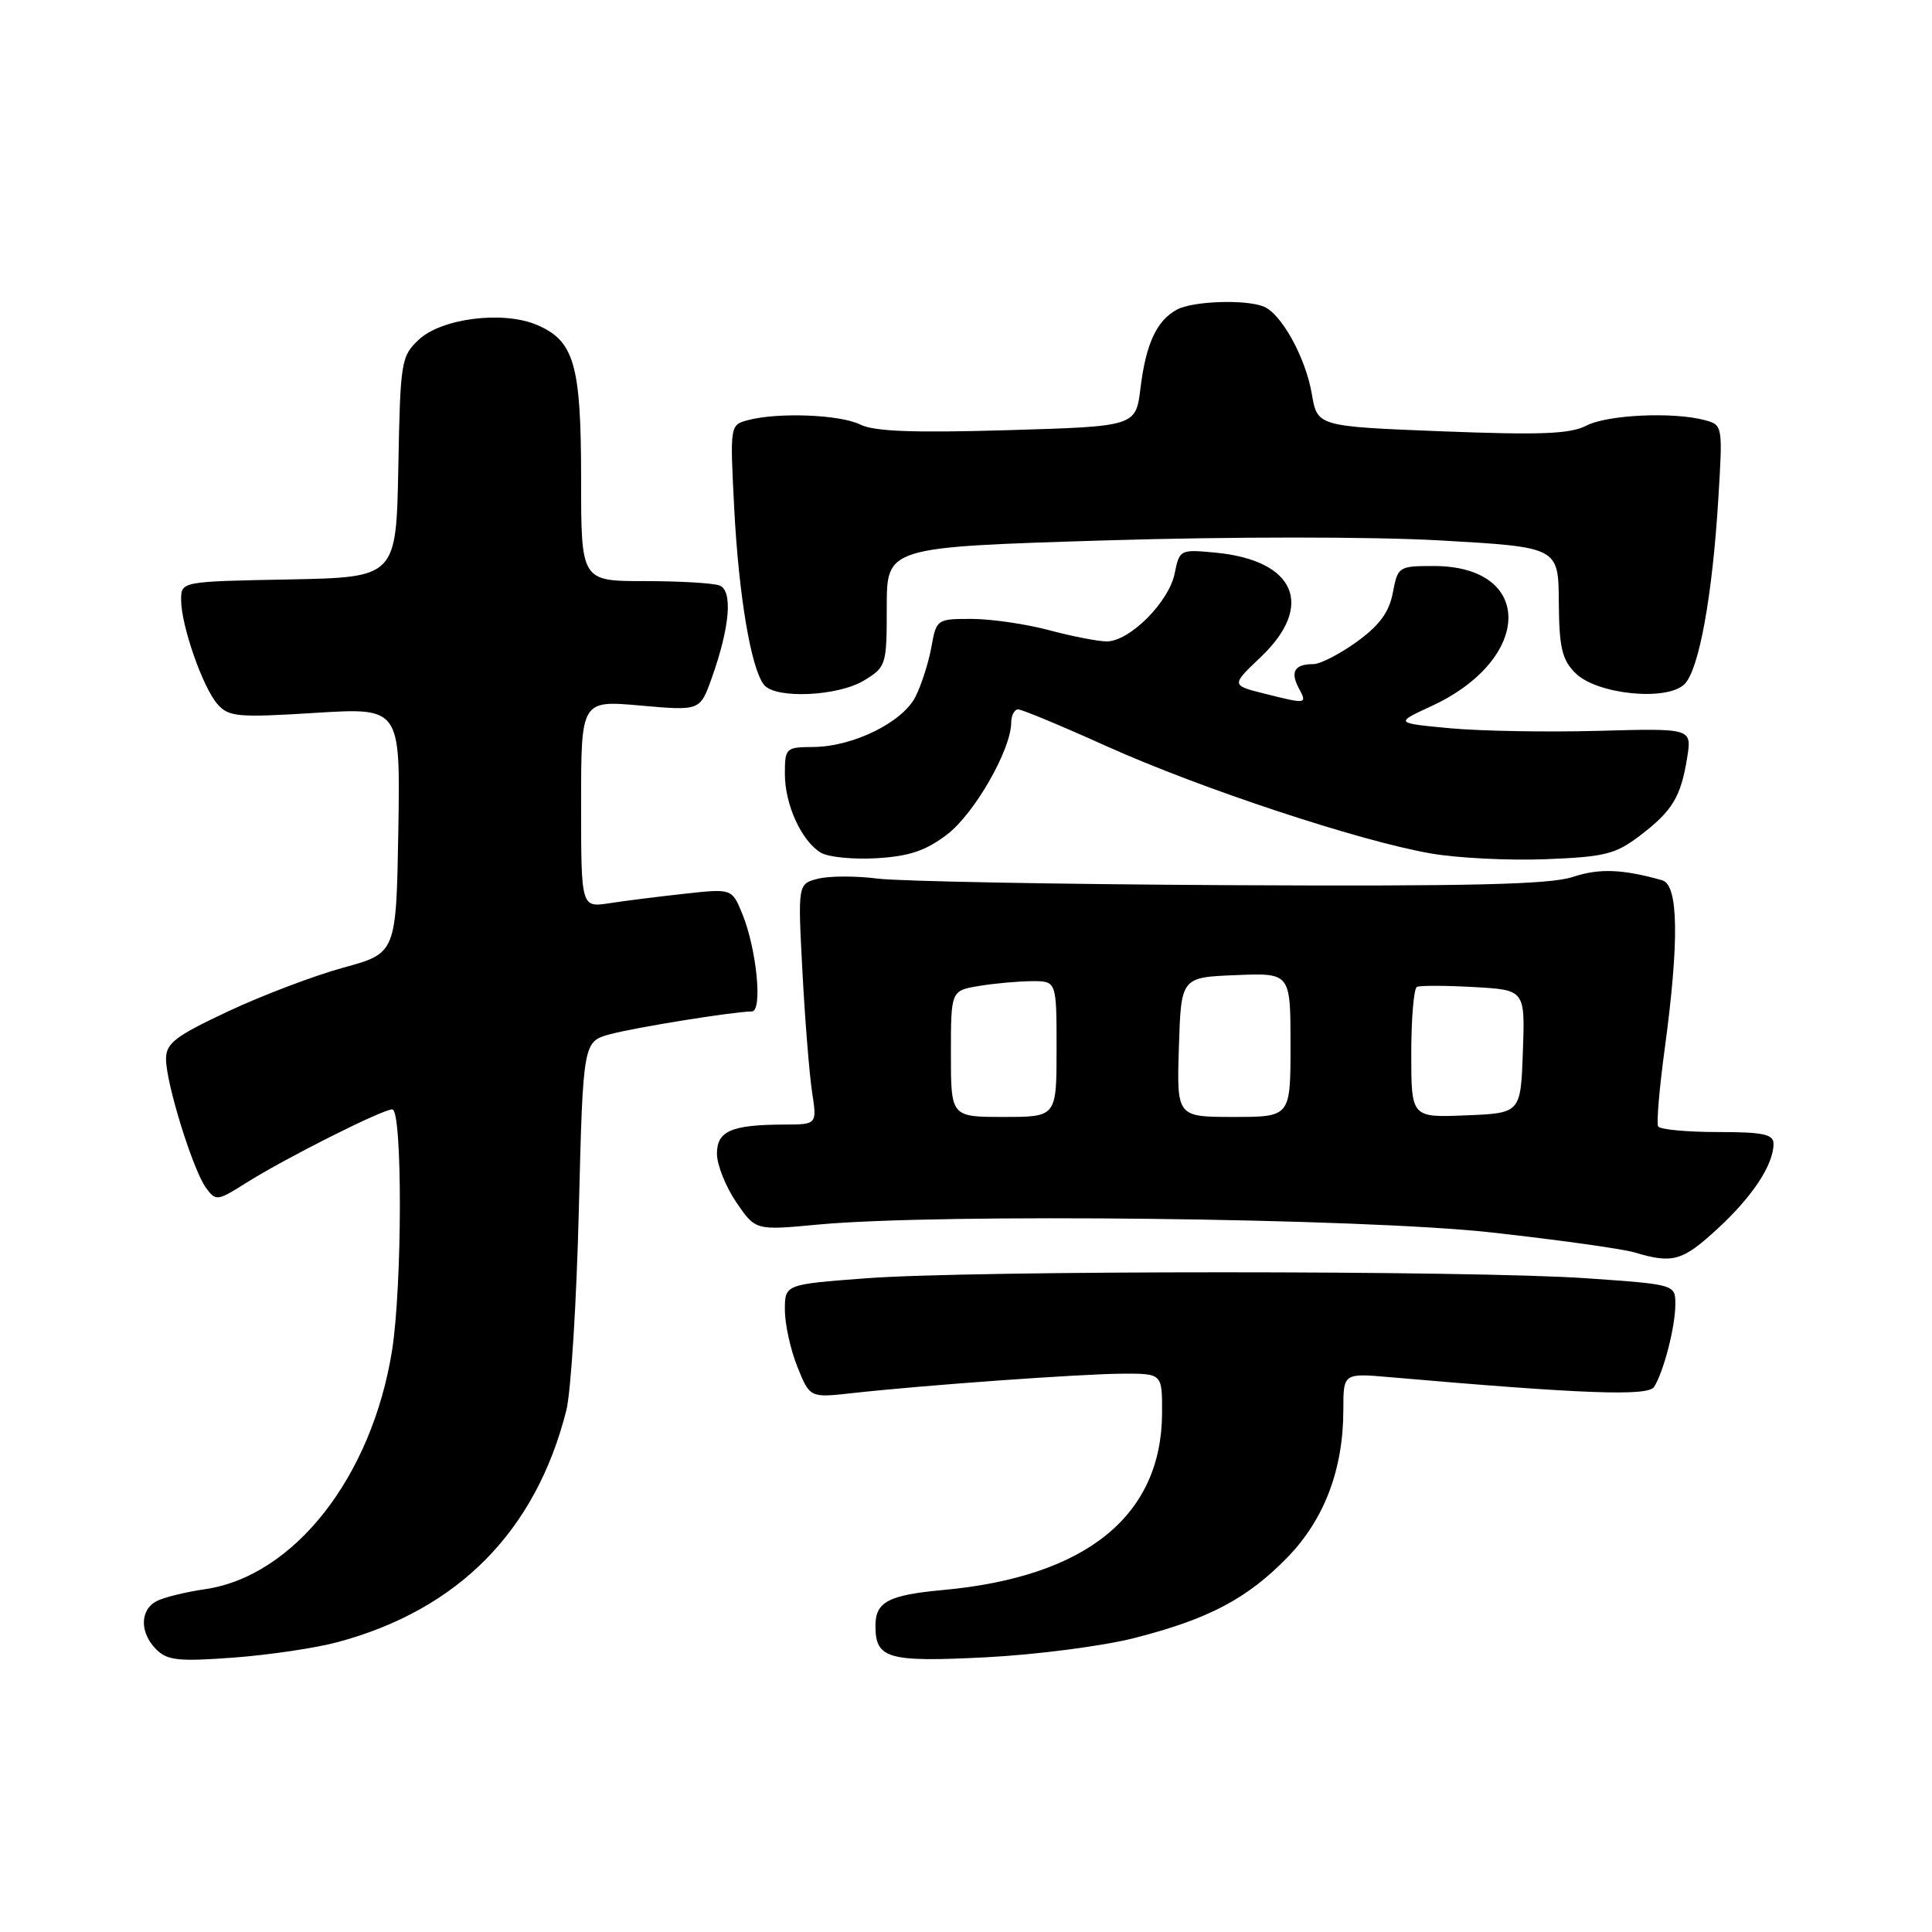<?xml version="1.0" encoding="UTF-8" standalone="no"?>
<!DOCTYPE svg PUBLIC "-//W3C//DTD SVG 1.1//EN" "http://www.w3.org/Graphics/SVG/1.1/DTD/svg11.dtd" >
<svg xmlns="http://www.w3.org/2000/svg" xmlns:xlink="http://www.w3.org/1999/xlink" version="1.1" viewBox="0 0 256 256">
 <g >
 <path fill="currentColor"
d=" M 44.74 217.59 C 60.73 213.29 70.99 202.89 75.04 186.89 C 75.65 184.47 76.40 172.49 76.70 160.25 C 77.26 138.01 77.26 138.01 80.88 137.03 C 84.25 136.13 97.08 134.06 99.63 134.02 C 101.07 133.99 100.27 125.79 98.37 121.12 C 96.99 117.74 96.99 117.74 90.75 118.42 C 87.31 118.80 82.81 119.36 80.75 119.68 C 77.00 120.26 77.00 120.26 77.00 106.52 C 77.00 92.79 77.00 92.79 84.88 93.49 C 92.76 94.19 92.76 94.19 94.31 89.84 C 96.72 83.08 97.12 78.26 95.34 77.58 C 94.51 77.26 90.05 77.00 85.42 77.00 C 77.00 77.00 77.00 77.00 77.00 63.45 C 77.00 48.24 76.09 45.11 71.04 43.01 C 66.55 41.16 58.49 42.19 55.49 45.01 C 53.15 47.21 53.04 47.89 52.78 61.90 C 52.50 76.50 52.50 76.50 38.25 76.78 C 24.00 77.05 24.00 77.05 24.00 79.49 C 24.00 82.89 26.88 91.13 28.84 93.33 C 30.31 94.99 31.54 95.10 41.76 94.46 C 53.05 93.76 53.05 93.76 52.78 110.03 C 52.50 126.30 52.50 126.30 45.52 128.21 C 41.68 129.26 34.82 131.86 30.27 133.99 C 23.20 137.31 22.00 138.23 22.00 140.33 C 22.00 143.55 25.56 155.01 27.29 157.39 C 28.60 159.18 28.80 159.15 32.63 156.73 C 37.80 153.47 50.66 147.00 51.98 147.00 C 53.34 147.00 53.31 170.45 51.94 179.00 C 49.25 195.74 38.94 208.87 27.15 210.58 C 24.59 210.95 21.71 211.66 20.75 212.16 C 18.52 213.32 18.50 216.36 20.71 218.56 C 22.16 220.02 23.68 220.18 30.96 219.64 C 35.66 219.29 41.86 218.37 44.74 217.59 Z  M 150.30 217.05 C 160.16 214.53 165.26 211.84 170.60 206.35 C 175.49 201.31 178.00 194.69 178.00 186.79 C 178.00 181.94 178.00 181.94 184.25 182.49 C 209.74 184.71 218.36 185.03 219.17 183.78 C 220.43 181.81 221.99 175.81 221.99 172.85 C 222.00 170.20 222.00 170.20 210.25 169.38 C 195.05 168.32 128.68 168.32 114.75 169.38 C 104.00 170.19 104.00 170.19 104.00 173.58 C 104.00 175.44 104.74 178.82 105.65 181.09 C 107.31 185.22 107.31 185.22 112.90 184.60 C 122.31 183.55 143.20 182.05 148.75 182.02 C 154.00 182.00 154.00 182.00 153.98 187.25 C 153.92 200.86 143.92 208.94 125.00 210.68 C 117.72 211.35 116.00 212.25 116.00 215.42 C 116.00 219.80 117.62 220.26 130.63 219.60 C 137.30 219.26 146.15 218.11 150.30 217.05 Z  M 227.60 162.80 C 232.24 158.52 235.00 154.33 235.00 151.55 C 235.00 150.29 233.61 150.00 227.56 150.00 C 223.47 150.00 219.93 149.66 219.71 149.25 C 219.48 148.84 219.87 144.22 220.58 139.00 C 222.52 124.67 222.41 117.25 220.25 116.64 C 214.96 115.15 211.90 115.04 208.40 116.20 C 205.41 117.20 194.79 117.45 163.00 117.29 C 140.18 117.17 119.16 116.78 116.30 116.42 C 113.45 116.05 109.89 116.06 108.41 116.43 C 105.71 117.11 105.71 117.11 106.33 128.81 C 106.67 135.24 107.25 142.41 107.61 144.75 C 108.26 149.00 108.26 149.00 103.88 149.01 C 96.89 149.04 95.00 149.86 95.00 152.88 C 95.00 154.34 96.15 157.22 97.55 159.29 C 100.10 163.04 100.10 163.04 108.30 162.27 C 124.46 160.75 180.29 161.40 197.57 163.30 C 206.40 164.28 214.95 165.47 216.57 165.95 C 221.65 167.47 222.93 167.11 227.60 162.80 Z  M 125.51 110.56 C 129.12 107.80 133.97 99.34 133.99 95.75 C 134.00 94.79 134.41 94.00 134.91 94.00 C 135.41 94.00 140.70 96.20 146.66 98.89 C 159.03 104.46 180.11 111.44 189.56 113.08 C 193.09 113.70 199.95 114.04 204.81 113.85 C 212.67 113.54 214.07 113.19 217.32 110.71 C 221.62 107.43 222.72 105.60 223.56 100.38 C 224.18 96.50 224.18 96.50 211.84 96.84 C 205.05 97.03 196.20 96.87 192.16 96.50 C 184.81 95.81 184.81 95.81 189.70 93.55 C 203.12 87.33 203.31 75.00 189.98 75.00 C 185.33 75.00 185.21 75.08 184.56 78.53 C 184.07 81.12 182.80 82.85 179.80 85.03 C 177.54 86.66 174.94 88.00 174.02 88.00 C 171.56 88.00 170.94 89.01 172.07 91.13 C 173.24 93.32 173.20 93.33 167.51 91.90 C 163.13 90.80 163.13 90.80 167.07 87.05 C 174.23 80.24 171.64 74.25 161.09 73.23 C 156.37 72.78 156.29 72.82 155.65 75.98 C 154.89 79.78 149.67 85.00 146.64 84.99 C 145.46 84.98 142.03 84.31 139.00 83.50 C 135.97 82.69 131.38 82.02 128.80 82.01 C 124.14 82.00 124.08 82.04 123.41 85.75 C 123.04 87.81 122.09 90.77 121.30 92.33 C 119.58 95.72 113.01 98.95 107.75 98.98 C 104.13 99.00 104.00 99.12 104.00 102.55 C 104.00 106.61 106.18 111.40 108.75 112.98 C 109.71 113.57 113.04 113.90 116.15 113.72 C 120.49 113.46 122.67 112.73 125.51 110.56 Z  M 114.50 90.16 C 117.43 88.37 117.50 88.13 117.50 80.41 C 117.50 72.50 117.50 72.50 146.34 71.61 C 163.12 71.10 181.72 71.10 190.84 71.61 C 206.50 72.50 206.50 72.50 206.55 79.78 C 206.60 85.83 206.97 87.41 208.75 89.19 C 211.58 92.02 220.89 92.96 223.21 90.65 C 225.13 88.72 226.90 79.02 227.69 66.04 C 228.28 56.40 228.26 56.30 225.89 55.67 C 221.70 54.55 213.00 54.95 210.20 56.40 C 208.05 57.51 204.14 57.66 191.03 57.15 C 174.55 56.50 174.55 56.50 173.82 52.18 C 172.99 47.34 169.76 41.51 167.40 40.60 C 164.92 39.65 158.05 39.90 155.96 41.02 C 153.27 42.46 151.84 45.54 151.12 51.43 C 150.50 56.50 150.50 56.50 133.50 57.00 C 121.08 57.37 115.83 57.17 114.00 56.26 C 111.34 54.93 103.08 54.61 99.11 55.67 C 96.72 56.31 96.72 56.34 97.29 67.40 C 97.89 78.97 99.52 88.61 101.24 90.75 C 102.76 92.64 111.04 92.27 114.50 90.16 Z  M 126.00 139.63 C 126.00 131.26 126.00 131.26 129.75 130.64 C 131.81 130.30 134.96 130.02 136.75 130.01 C 140.00 130.00 140.00 130.00 140.00 139.00 C 140.00 148.00 140.00 148.00 133.00 148.00 C 126.00 148.00 126.00 148.00 126.00 139.63 Z  M 156.21 138.75 C 156.50 129.50 156.50 129.50 163.75 129.21 C 171.00 128.91 171.00 128.91 171.00 138.46 C 171.00 148.00 171.00 148.00 163.46 148.00 C 155.92 148.00 155.92 148.00 156.21 138.75 Z  M 187.00 139.60 C 187.00 134.94 187.34 130.96 187.75 130.77 C 188.16 130.57 191.56 130.58 195.29 130.79 C 202.08 131.17 202.08 131.17 201.79 139.34 C 201.50 147.50 201.50 147.50 194.25 147.79 C 187.00 148.09 187.00 148.09 187.00 139.60 Z "/>
</g>
</svg>